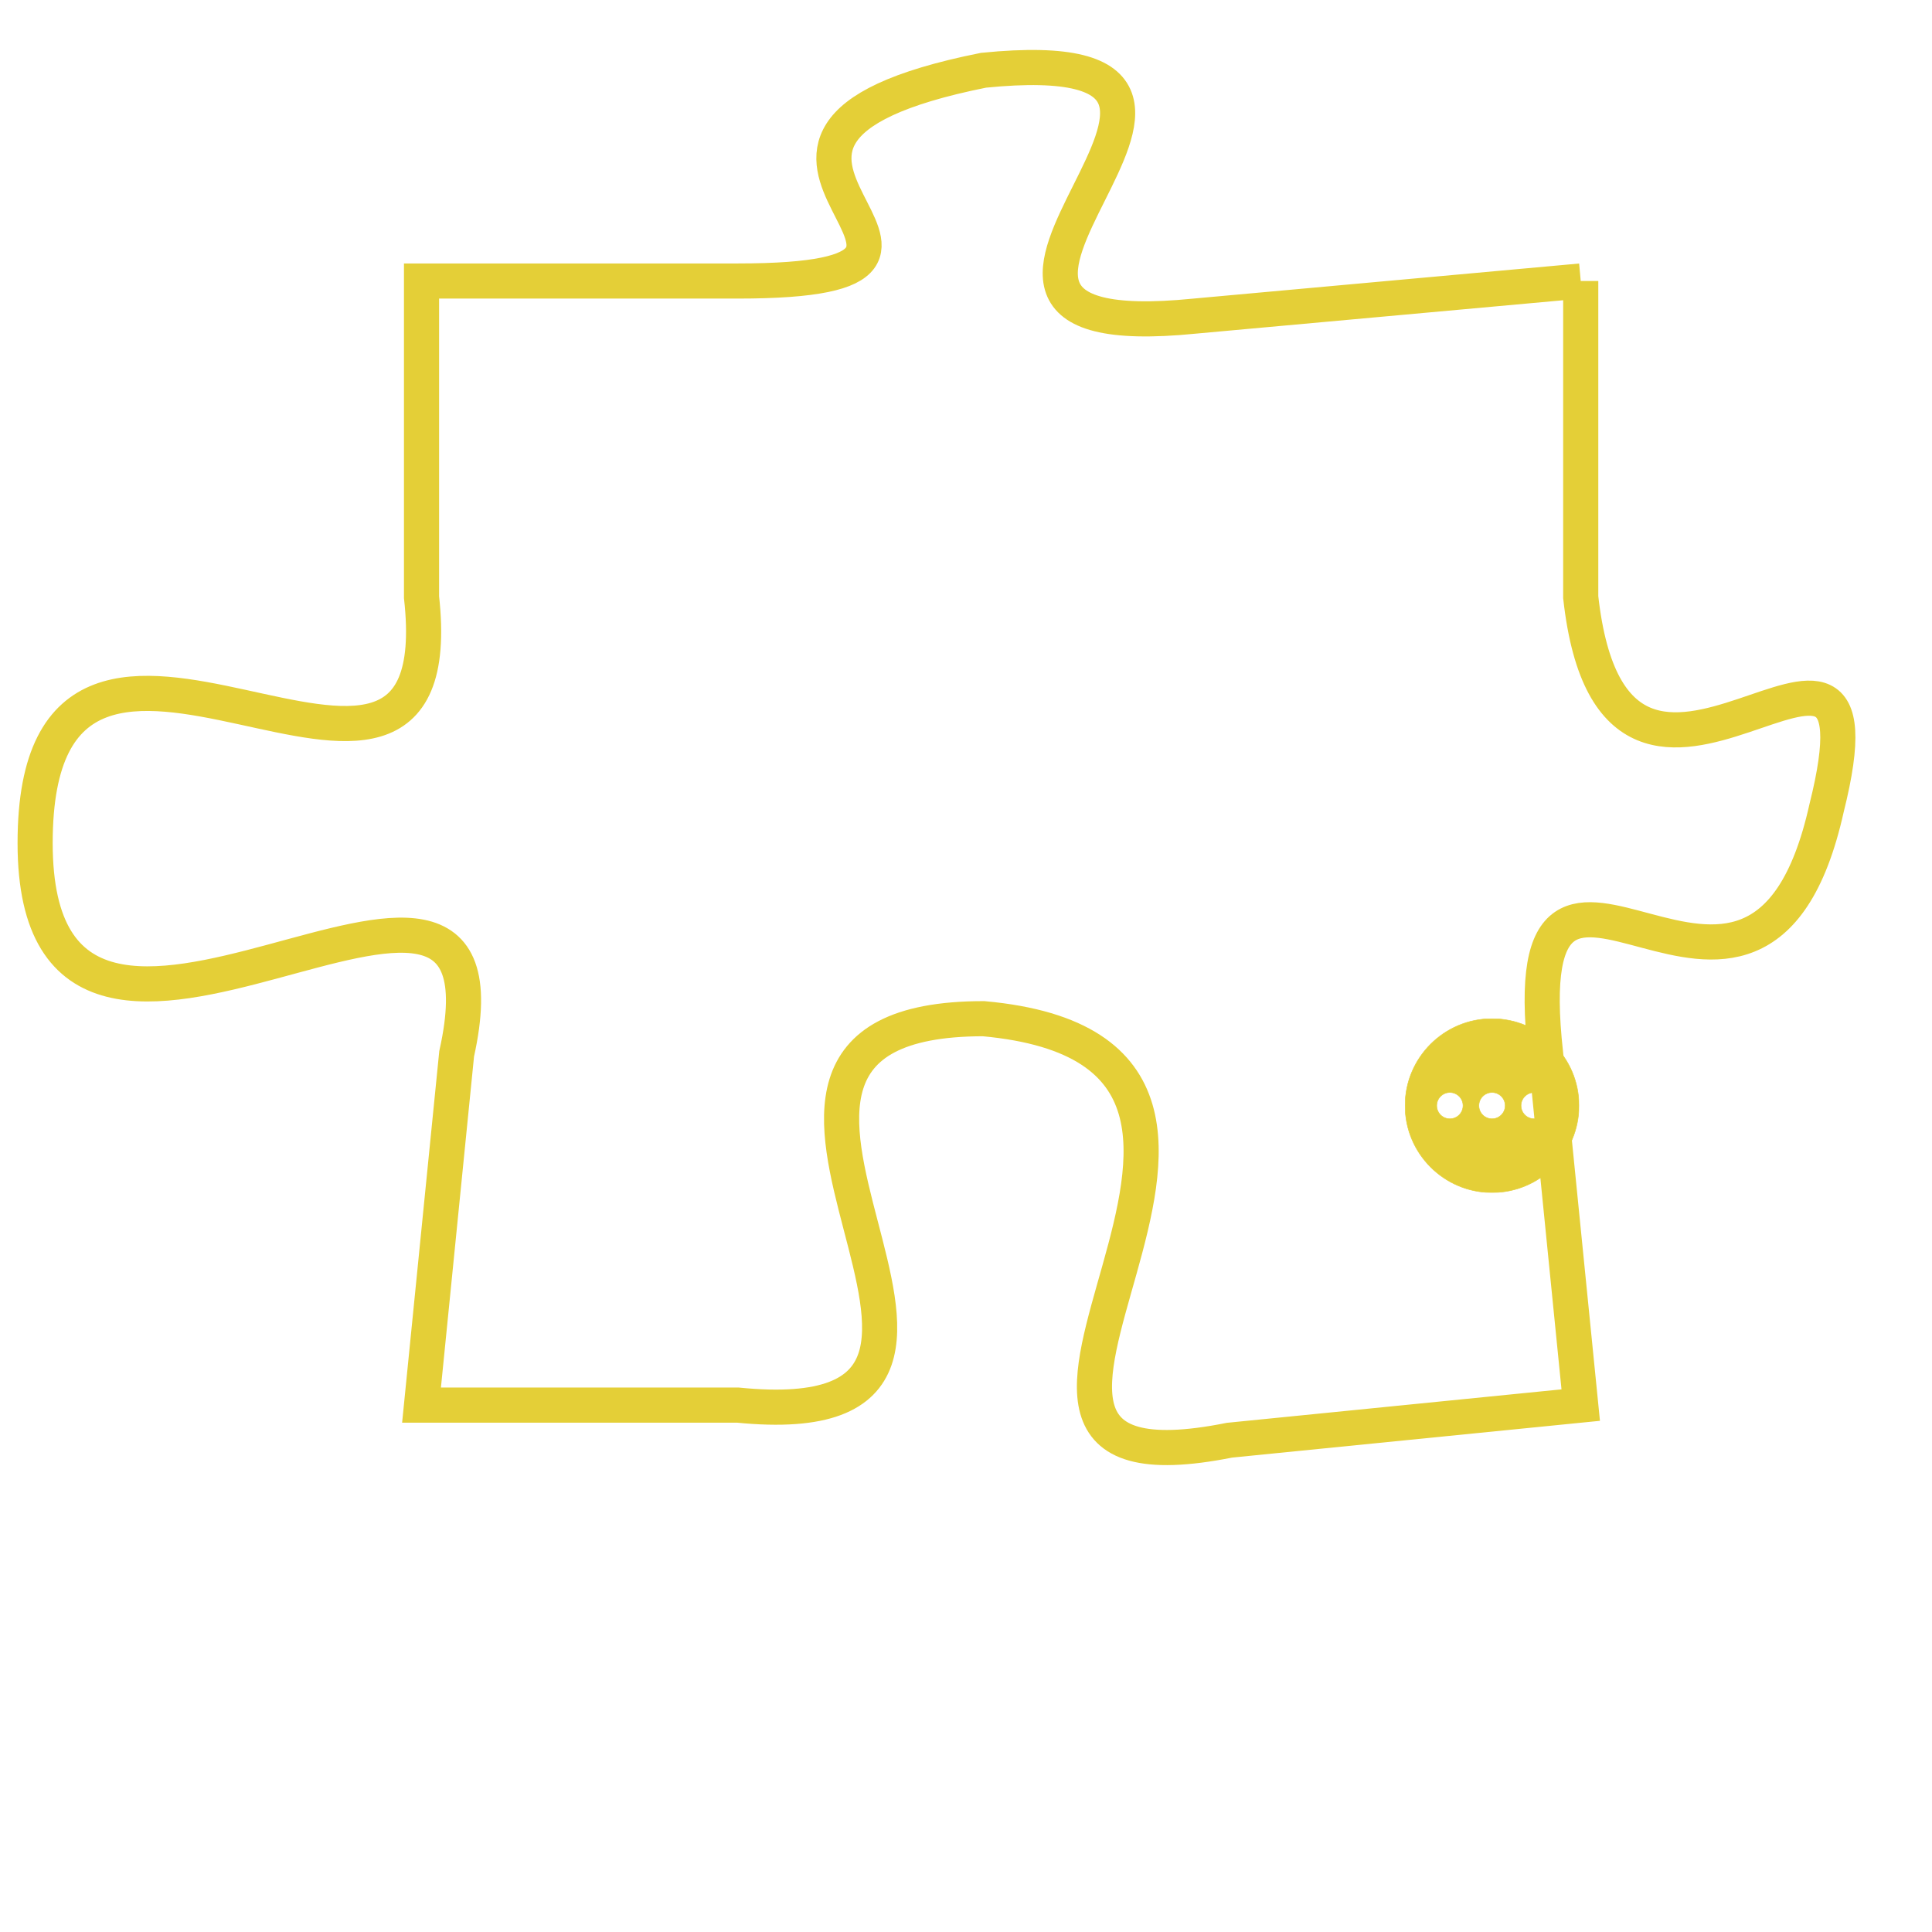 <svg version="1.1" xmlns="http://www.w3.org/2000/svg" xmlns:xlink="http://www.w3.org/1999/xlink" fill="transparent" x="0" y="0" width="350" height="350" preserveAspectRatio="xMinYMin slice"><style type="text/css">.links{fill:transparent;stroke: #E4CF37;}.links:hover{fill:#63D272; opacity:0.4;}</style><defs><g id="allt"><path id="t6729" d="M3300,1632 L3289,1633 C3279,1634 3293,1625 3283,1626 C3273,1628 3285,1632 3276,1632 L3267,1632 3267,1632 L3267,1641 C3268,1650 3256,1638 3256,1648 C3256,1658 3270,1645 3268,1654 L3267,1664 3267,1664 L3276,1664 C3286,1665 3273,1653 3283,1653 C3294,1654 3280,1667 3290,1665 L3300,1664 3300,1664 L3299,1654 C3298,1645 3305,1656 3307,1647 C3309,1639 3301,1650 3300,1641 L3300,1632"/></g><clipPath id="c" clipRule="evenodd" fill="transparent"><use href="#t6729"/></clipPath></defs><svg viewBox="3255 1624 55 44" preserveAspectRatio="xMinYMin meet"><svg width="4380" height="2430"><g><image crossorigin="anonymous" x="0" y="0" href="https://nftpuzzle.license-token.com/assets/completepuzzle.svg" width="100%" height="100%" /><g class="links"><use href="#t6729"/></g></g></svg><svg x="3295" y="1653" height="9%" width="9%" viewBox="0 0 330 330"><g><a xlink:href="https://nftpuzzle.license-token.com/" class="links"><title>See the most innovative NFT based token software licensing project</title><path fill="#E4CF37" id="more" d="M165,0C74.019,0,0,74.019,0,165s74.019,165,165,165s165-74.019,165-165S255.981,0,165,0z M85,190 c-13.785,0-25-11.215-25-25s11.215-25,25-25s25,11.215,25,25S98.785,190,85,190z M165,190c-13.785,0-25-11.215-25-25 s11.215-25,25-25s25,11.215,25,25S178.785,190,165,190z M245,190c-13.785,0-25-11.215-25-25s11.215-25,25-25 c13.785,0,25,11.215,25,25S258.785,190,245,190z"></path></a></g></svg></svg></svg>